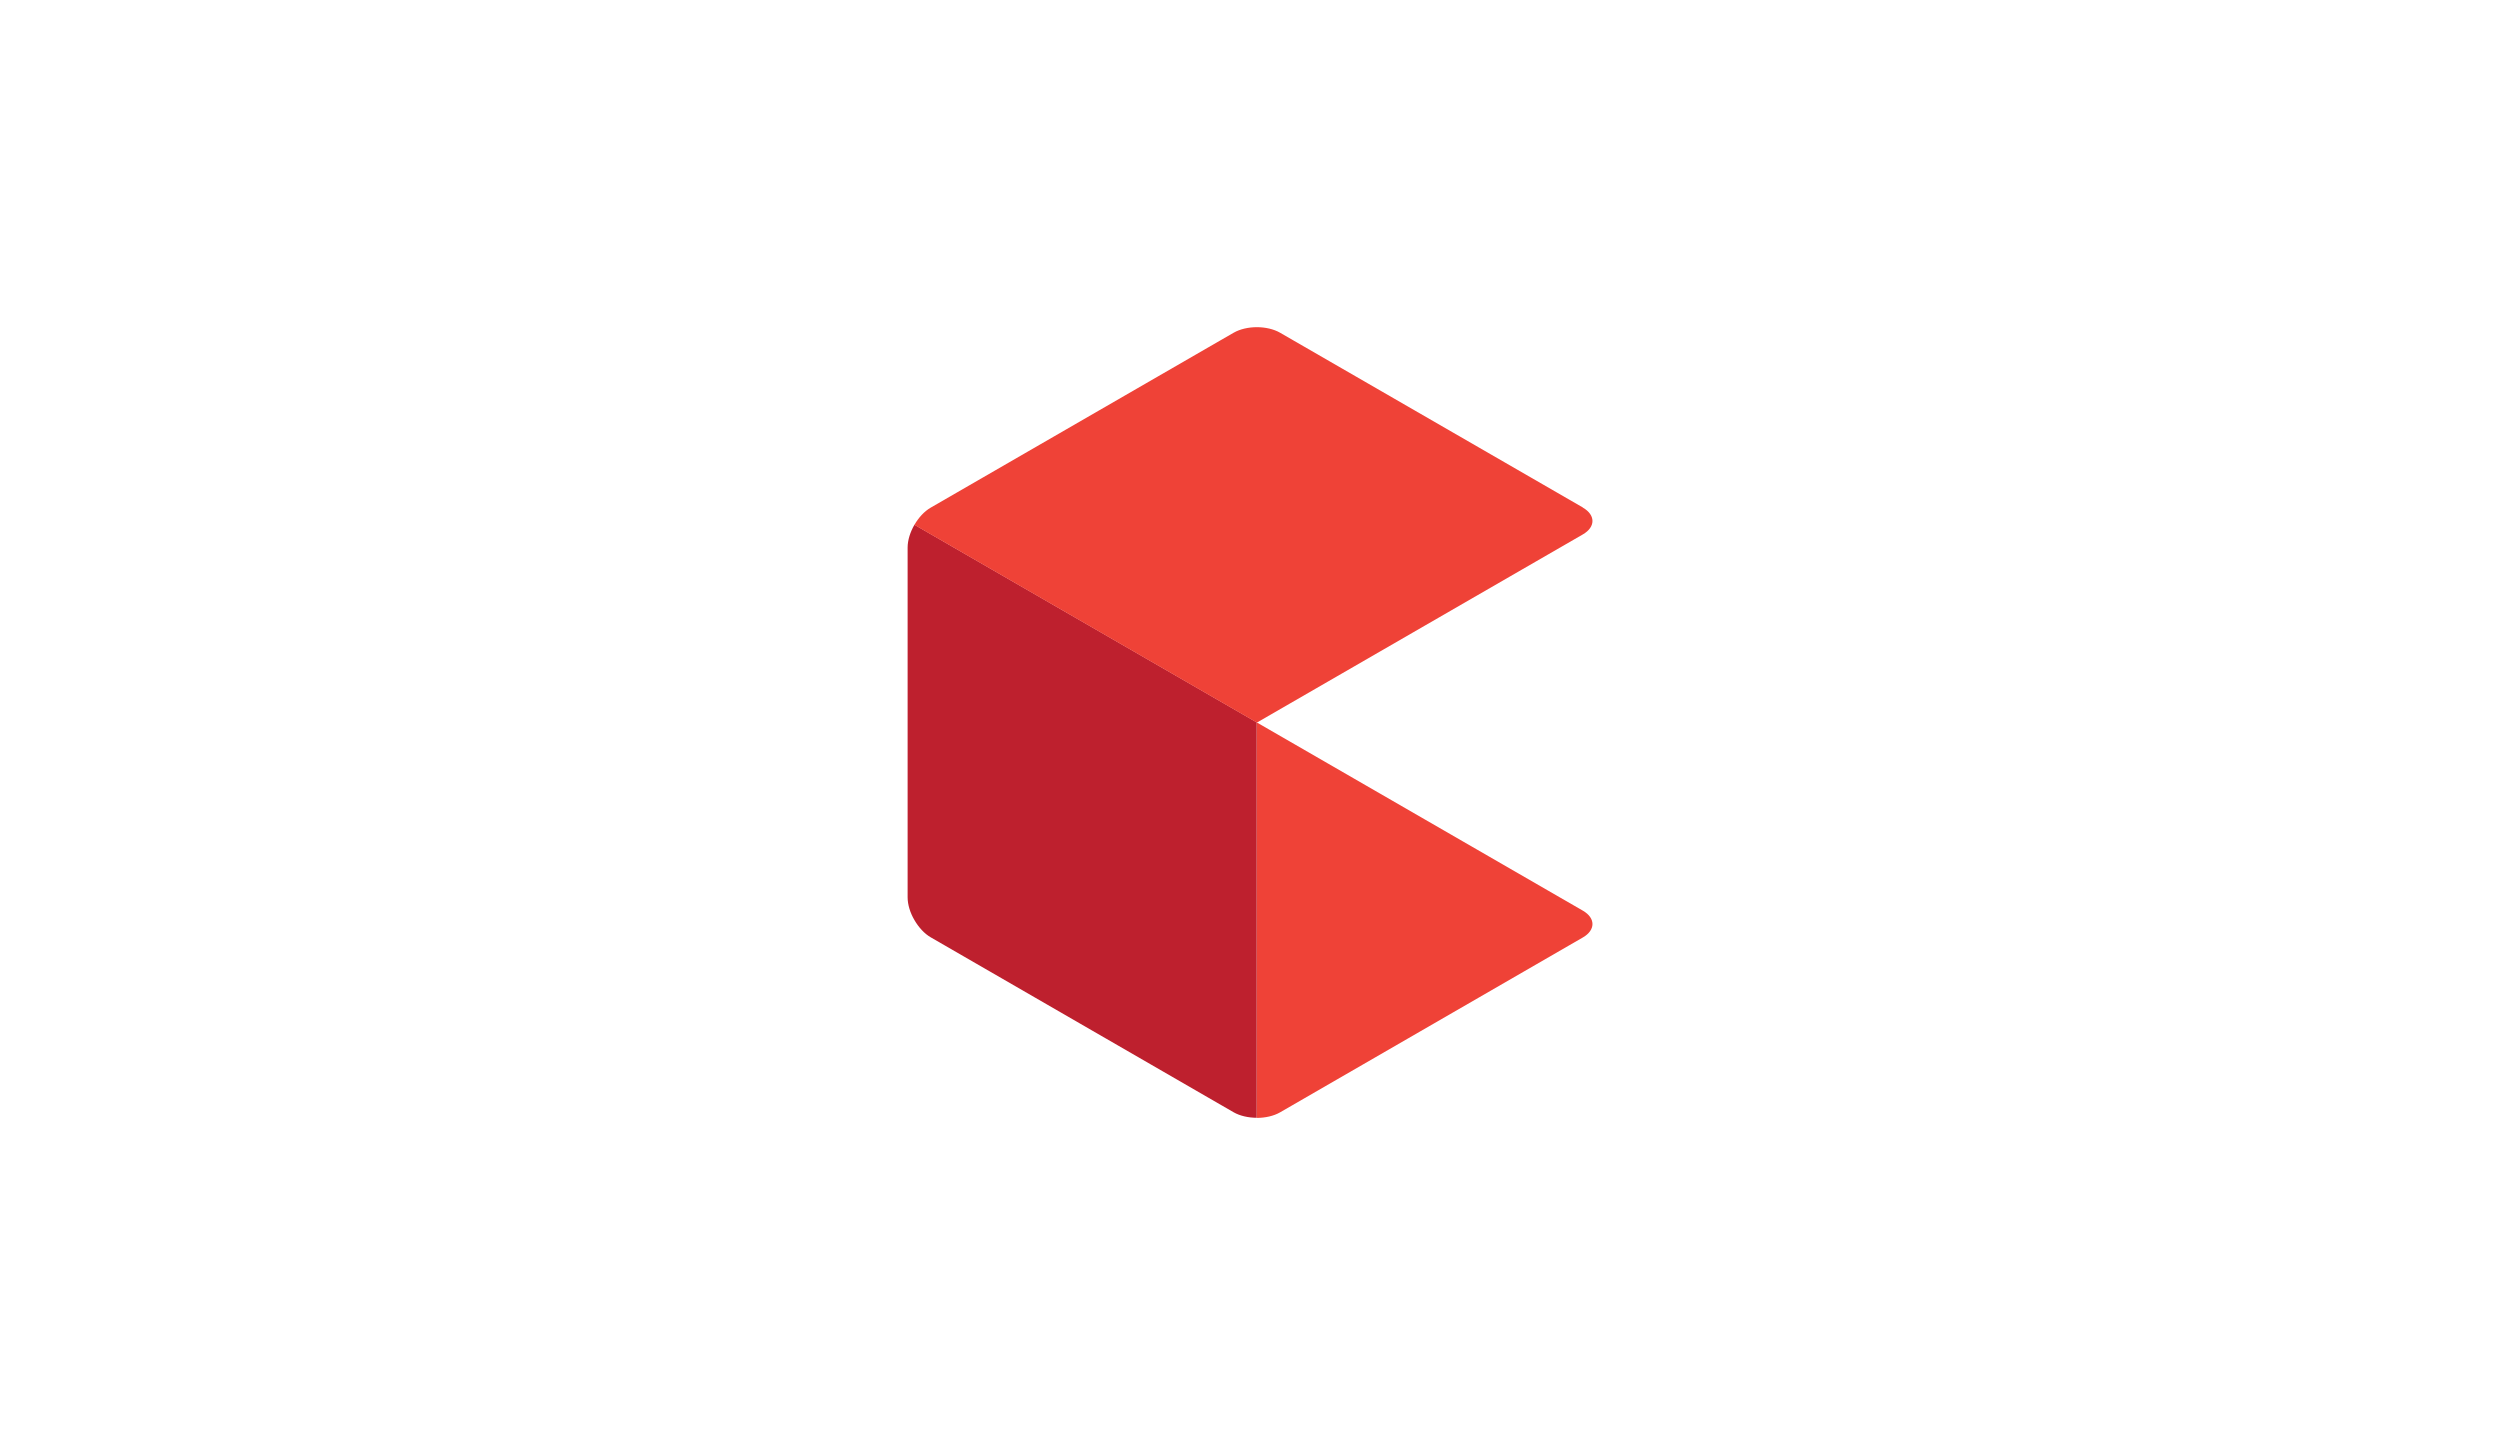 <?xml version="1.0" encoding="UTF-8"?>
<svg id="Layer_1" data-name="Layer 1" xmlns="http://www.w3.org/2000/svg" viewBox="0 0 212.81 123">
  <defs>
    <style>
      .cls-1 {
        fill: #ef4237;
      }

      .cls-2 {
        fill: #be202e;
      }
    </style>
  </defs>
  <path class="cls-2" d="M77.84,44.67c-.36.62-.58,1.32-.58,1.94v29.77c0,.63.22,1.33.58,1.94.36.62.85,1.16,1.39,1.47l25.78,14.89c.54.31,1.26.47,1.97.47v-33.66l-29.15-16.83Z"/>
  <path class="cls-1" d="M134.74,43.2l-25.78-14.88c-.54-.31-1.26-.47-1.97-.47s-1.43.16-1.97.47l-1.18.68-24.61,14.21c-.54.31-1.04.85-1.39,1.47l29.15,16.83,27.75-16.02c1.09-.63,1.09-1.65,0-2.28Z"/>
  <path class="cls-1" d="M108.96,94.69l25.78-14.89c1.09-.63,1.09-1.65,0-2.28l-27.75-16.02v33.66c.71,0,1.43-.16,1.97-.47Z"/>
</svg>